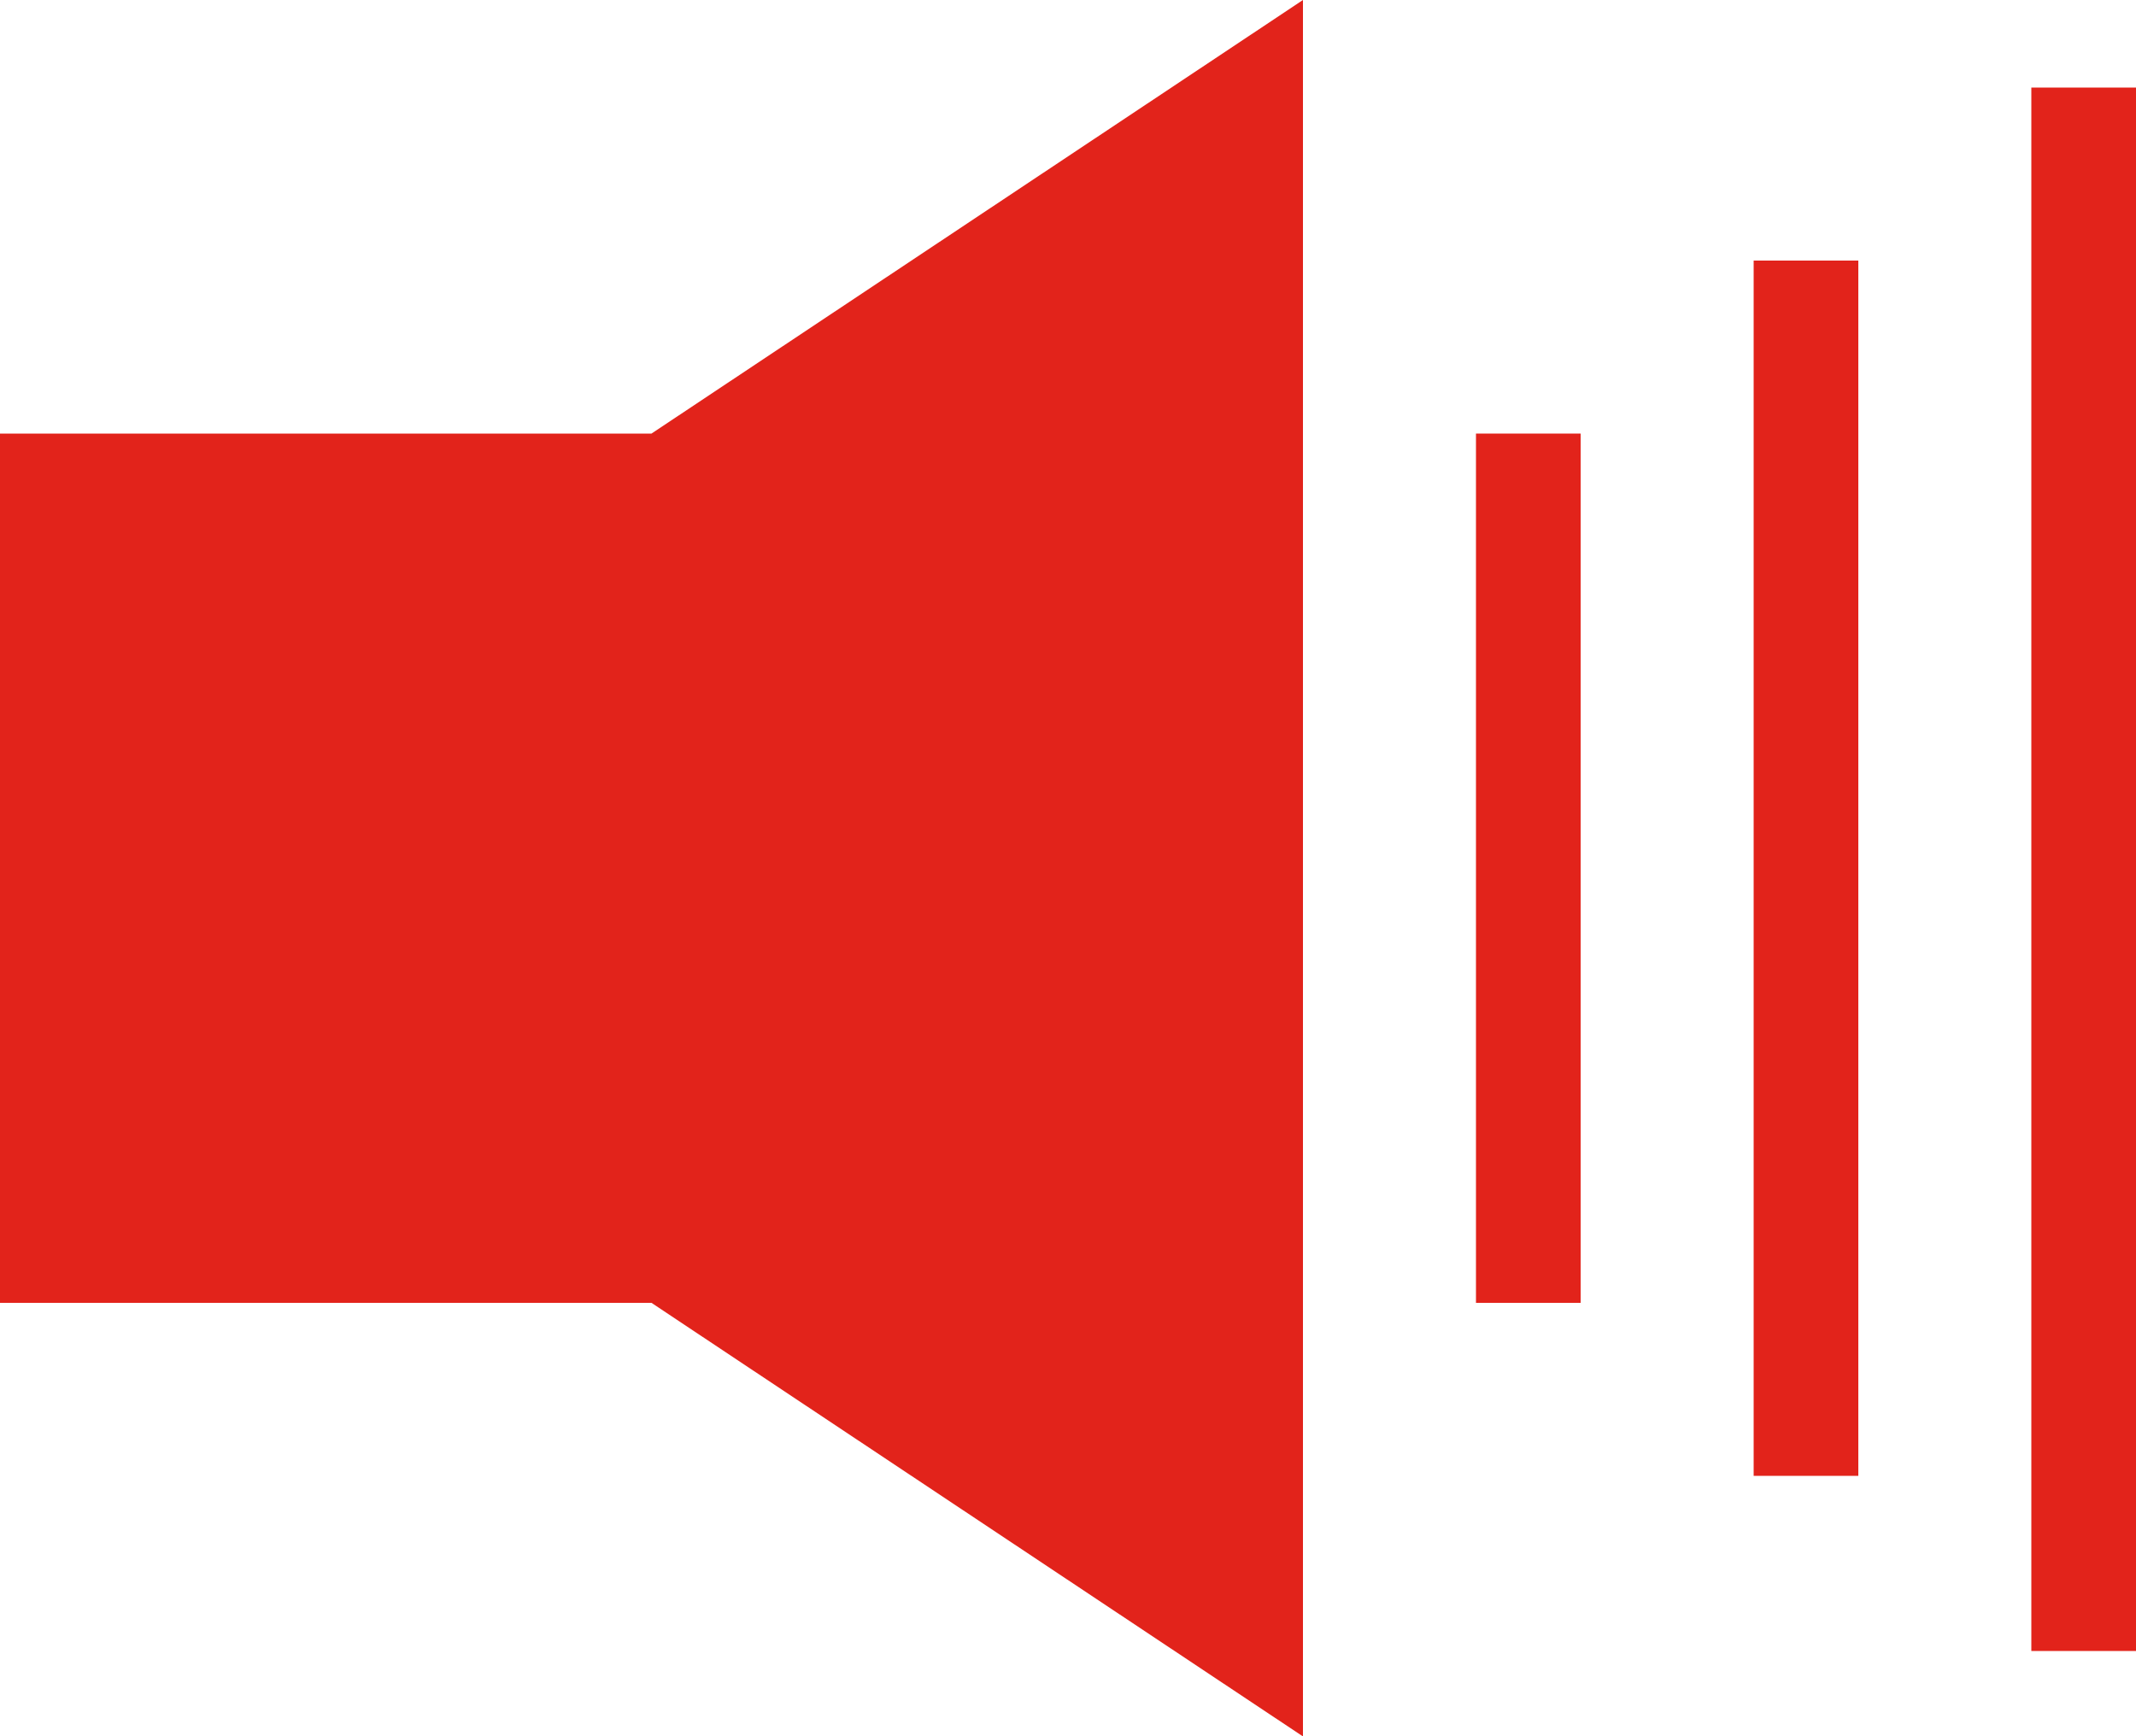 <?xml version="1.0" encoding="utf-8"?>
<!-- Generator: Adobe Illustrator 19.1.0, SVG Export Plug-In . SVG Version: 6.00 Build 0)  -->
<svg version="1.1" id="Laag_1" xmlns="http://www.w3.org/2000/svg" xmlns:xlink="http://www.w3.org/1999/xlink" x="0px" y="0px"
	 viewBox="0 0 100 81.3" style="enable-background:new 0 0 100 81.3;" xml:space="preserve">
<style type="text/css">
	.st0{fill:#E2231B;}
</style>
<g>
	<polygon class="st0" points="0,20.3 0,61 30.5,61 61,81.3 61,0 30.5,20.3 	"/>
	<rect x="69.1" y="20.3" class="st0" width="4.9" height="40.7"/>
	<rect x="82.1" y="12.2" class="st0" width="4.9" height="56.9"/>
	<rect x="95.1" y="4.1" class="st0" width="4.9" height="73.2"/>
</g>
</svg>
